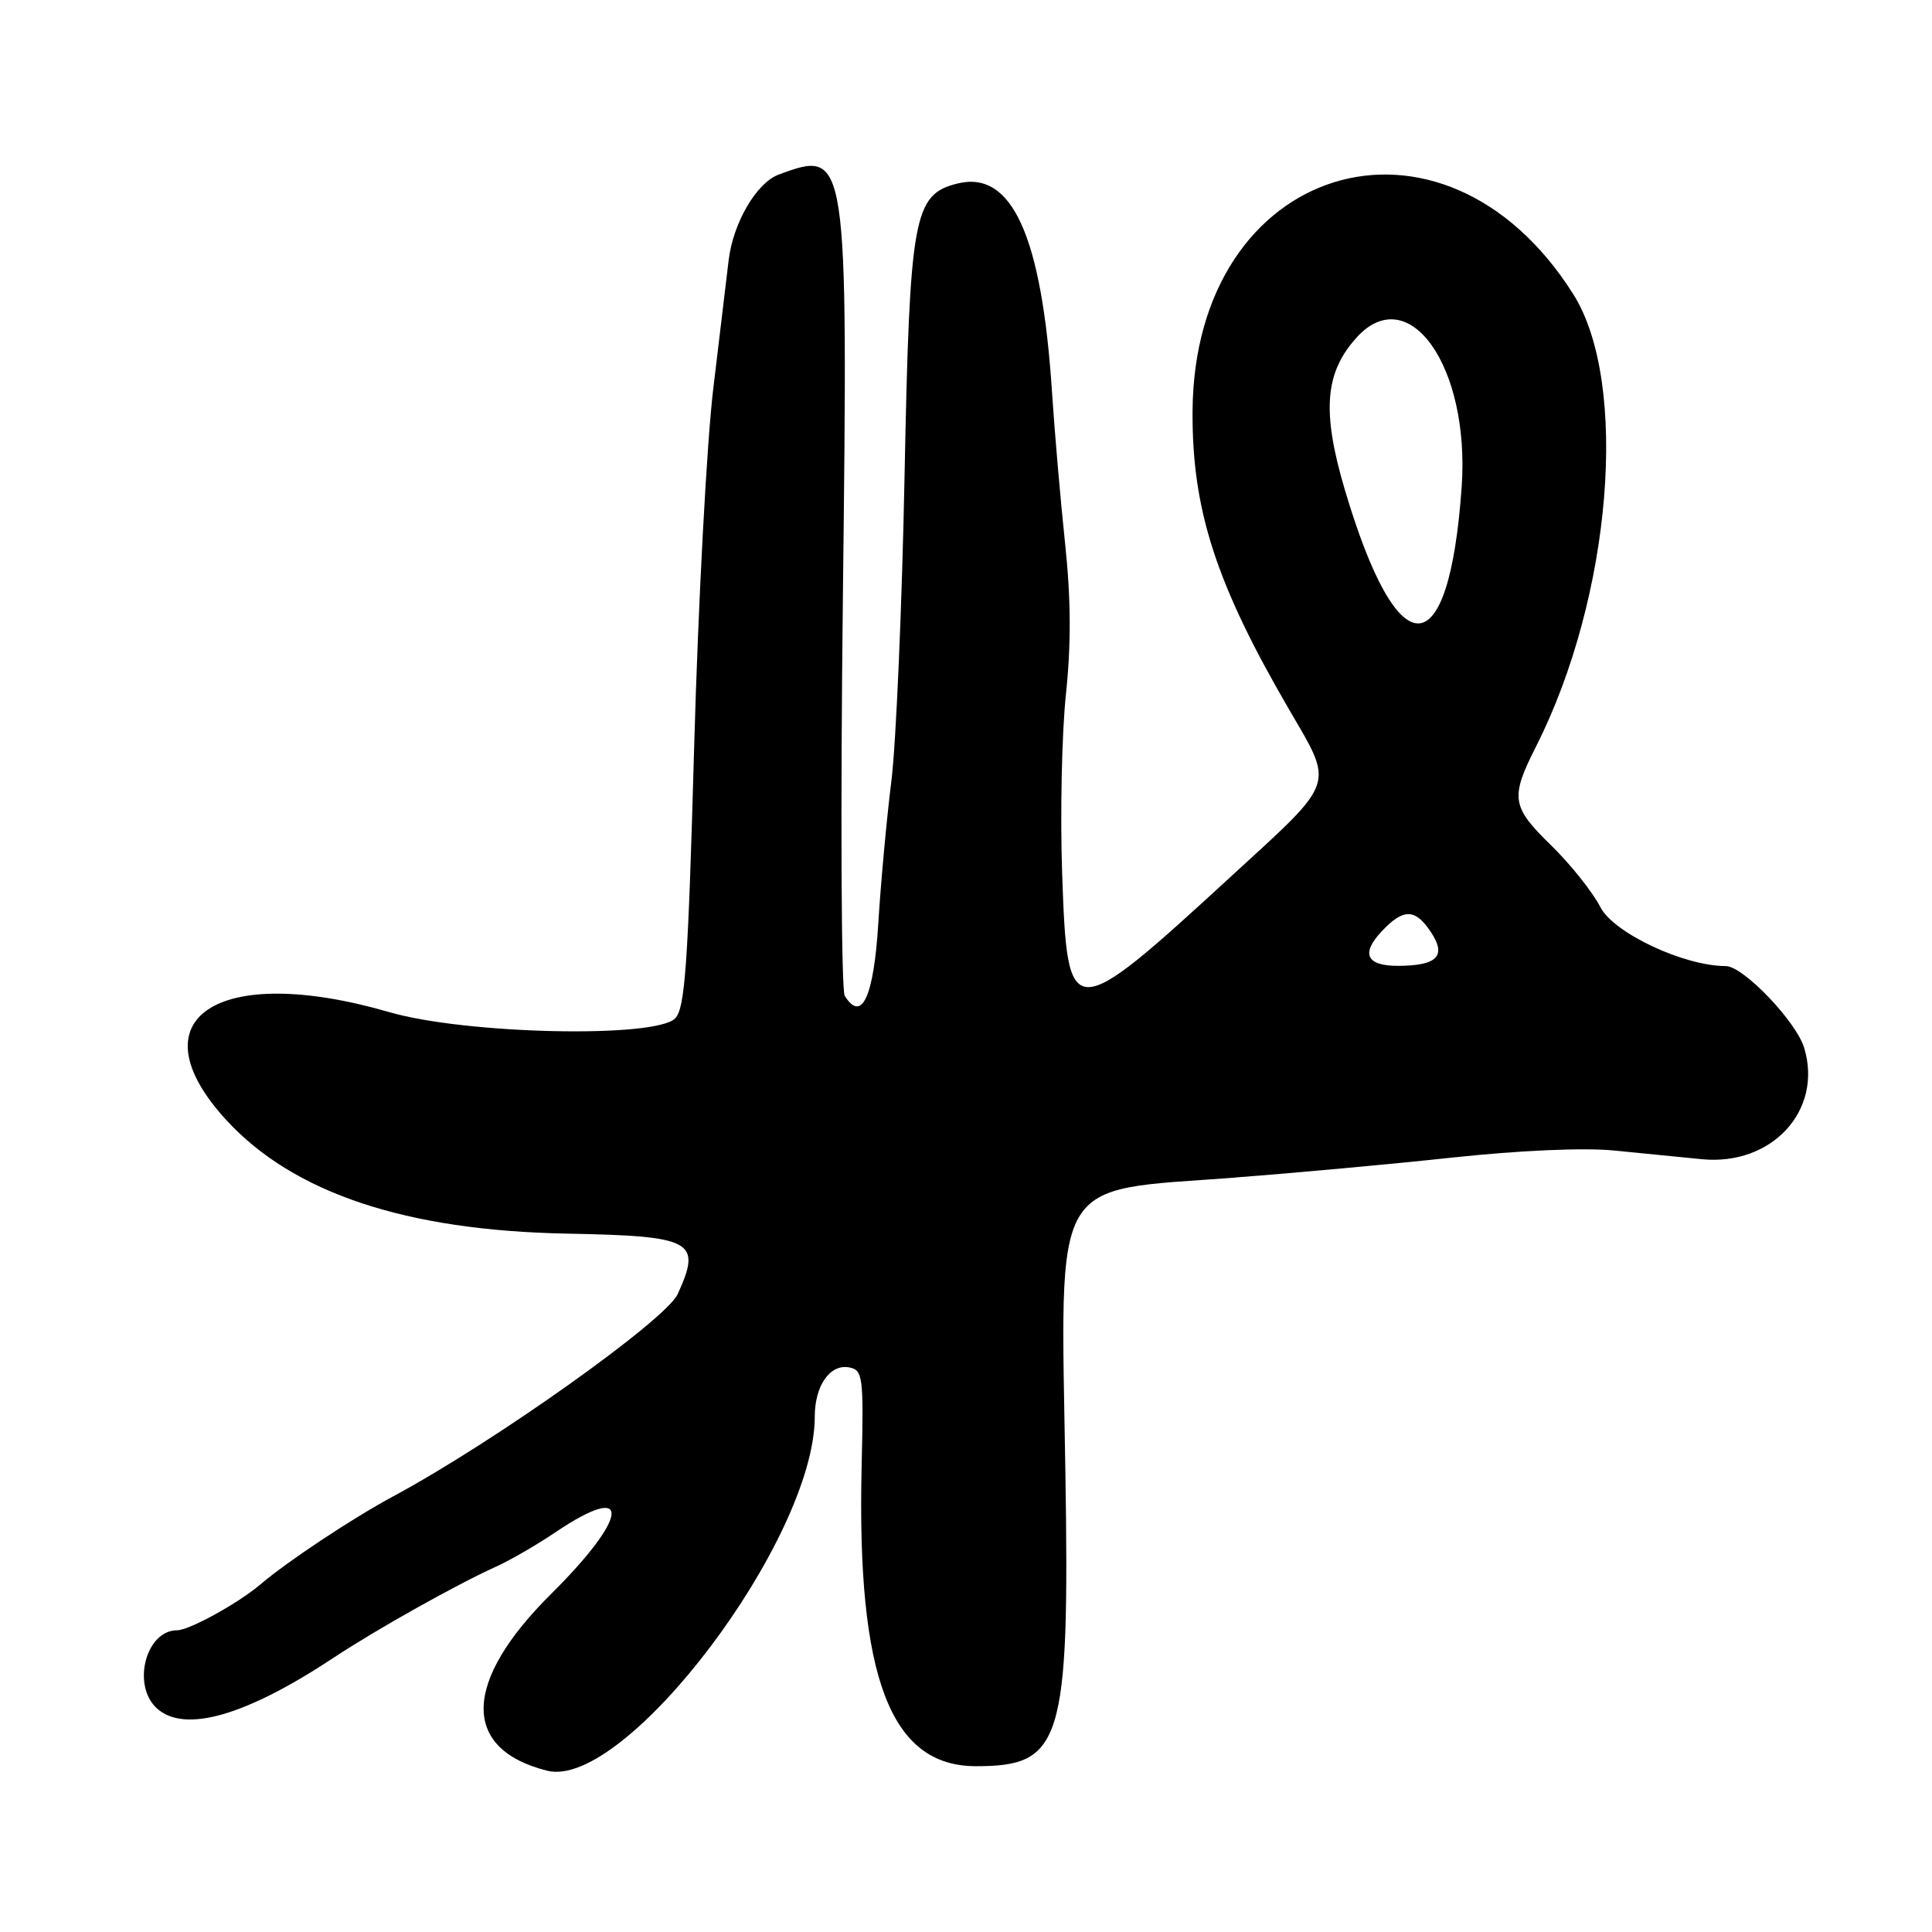 <?xml version="1.0" encoding="UTF-8"?>
<svg id="Layer_1" data-name="Layer 1" xmlns="http://www.w3.org/2000/svg" viewBox="0 0 256 256">
  <path d="M163.71,156.02c7.58-.57,20.49-1.75,28.67-2.63,8.94-.96,17.52-1.34,21.5-.94,3.64.36,8.87.88,11.62,1.15,9.27.91,16.06-6.45,13.57-14.73-1.05-3.51-8.08-10.86-10.4-10.86-5.52,0-14.83-4.37-16.6-7.79-1.05-2.04-3.98-5.71-6.5-8.17-5.3-5.15-5.48-6.33-2.06-13.09,10.05-19.83,12.39-48.21,4.95-59.99-17.32-27.44-50.25-17.3-50.44,15.54-.08,13.03,3.1,22.85,12.79,39.5,5.98,10.28,6.34,9.25-7.62,22.06-21.46,19.7-21.75,19.69-22.45-.34-.27-7.82-.05-18.5.5-23.72.7-6.63.67-12.67-.11-20-.61-5.77-1.39-14.77-1.73-20-1.35-20.76-5.31-29.5-12.54-27.69-5.82,1.46-6.32,4.24-7,38.69-.34,17.33-1.13,35.55-1.75,40.5-.62,4.95-1.4,13.42-1.73,18.82-.6,9.77-2.2,13.24-4.45,9.62-.46-.74-.57-24.66-.24-53.14.68-58.76.63-59.06-8.5-55.68-2.95,1.09-6.05,6.4-6.64,11.35-.26,2.22-1.18,9.88-2.04,17.03-.86,7.15-2,28.5-2.53,47.44-.81,29.03-1.21,34.69-2.53,36-2.66,2.65-27.76,2.1-37.88-.84-22.77-6.61-33.98.85-21.54,14.35,8.89,9.64,23.76,14.59,45.04,15,16.78.32,17.95.95,14.73,8.01-1.57,3.44-24.33,19.62-37.69,26.8-5.43,2.92-14,8.6-17.65,11.71-2.91,2.47-9.39,6.04-10.99,6.04-4.15,0-6.04,7.3-2.68,10.35,3.67,3.32,11.77,1,23.46-6.74,5.67-3.75,16.25-9.68,21.54-12.07,1.83-.83,5.34-2.86,7.8-4.52,10.18-6.87,9.85-2.17-.57,8.17-11.73,11.64-11.93,20.55-.51,23.42,10.32,2.59,35.45-30.66,35.45-46.91,0-4.12,2.03-7.02,4.57-6.53,1.81.35,1.92,1.19,1.64,13.13-.65,27.99,3.82,39.71,15.15,39.71s12.43-3.04,11.85-38.9c-.64-39.87-2.15-37.25,22.5-39.09ZM185.31,127.98c-4.24.02-5.03-1.59-2.24-4.56,2.91-3.1,4.47-3.06,6.58.16,2.03,3.1.78,4.37-4.34,4.4ZM179.73,44.75c6.94-7.67,15.06,3.82,13.95,19.75-1.68,24-8.44,24.16-15.49.37-3.05-10.3-2.66-15.48,1.55-20.12Z"/>
</svg>